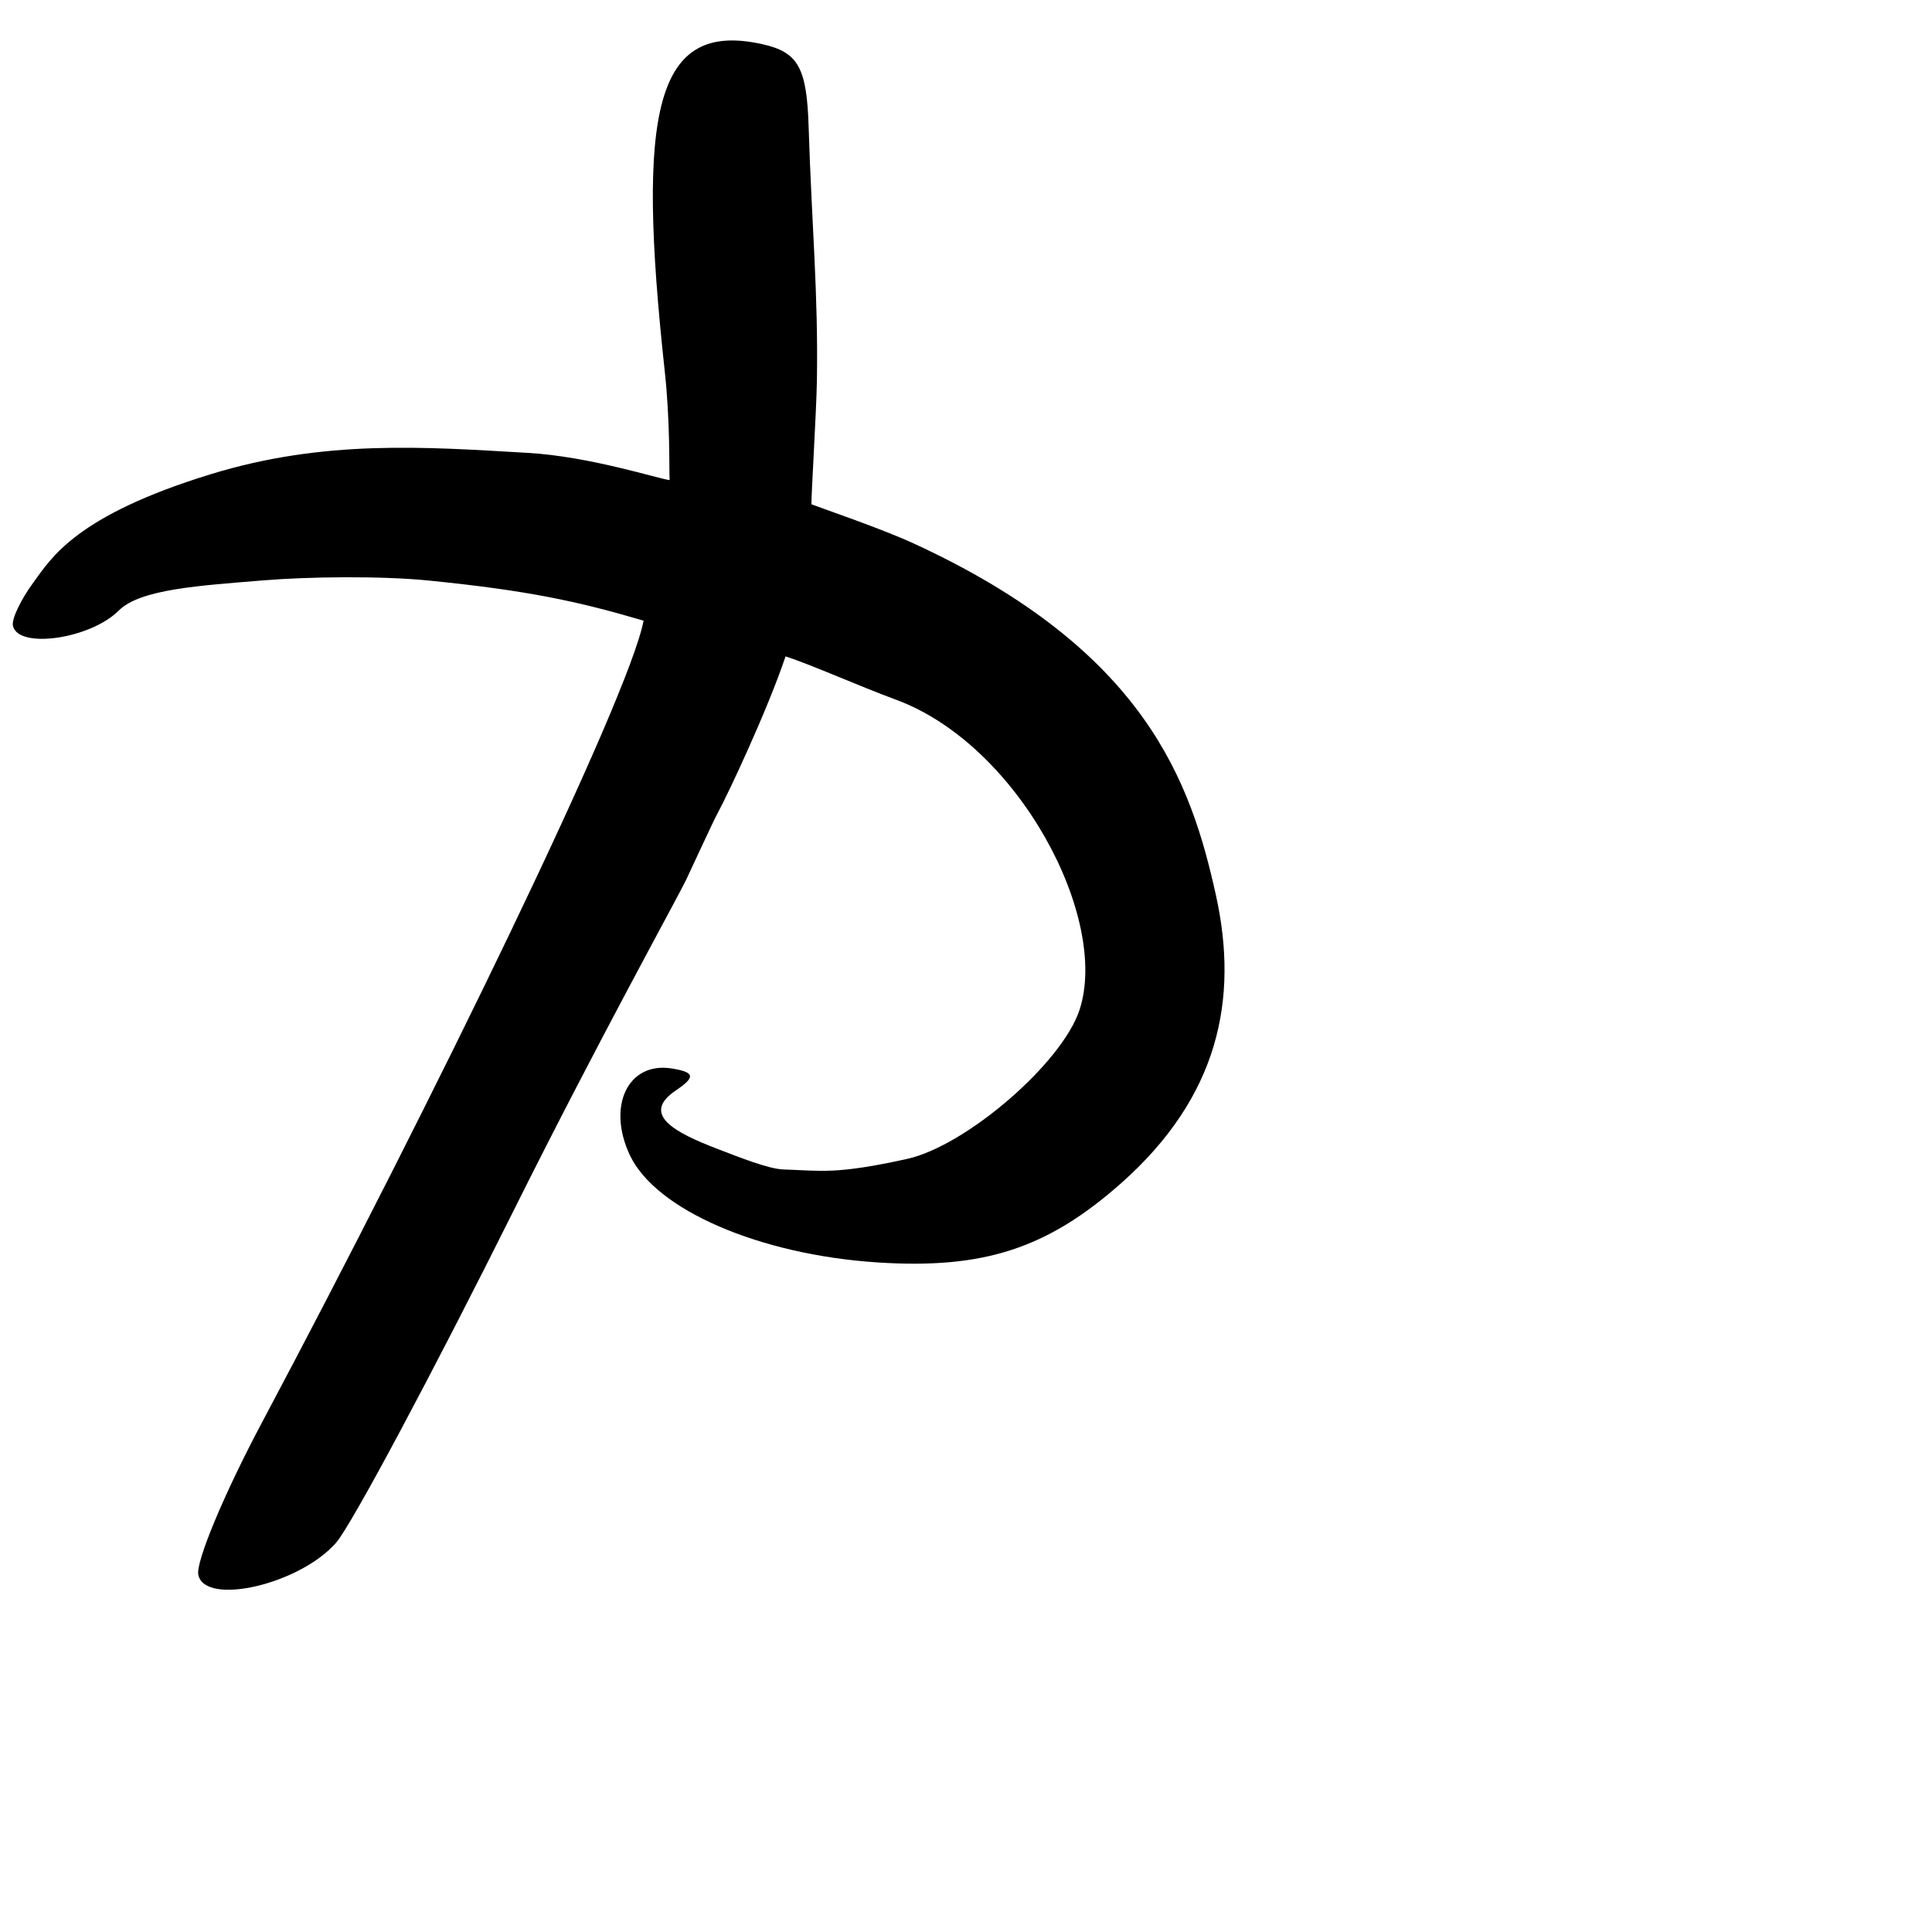<?xml version="1.0" encoding="UTF-8" standalone="no"?>
<!-- Created with Inkscape (http://www.inkscape.org/) -->

<svg
   width="1000"
   height="1000"
   viewBox="0 0 1000 1000"
   version="1.1"
   id="svg756"
   inkscape:version="1.1 (c68e22c387, 2021-05-23)"
   sodipodi:docname="u529b.svg"
   xmlns:inkscape="http://www.inkscape.org/namespaces/inkscape"
   xmlns:sodipodi="http://sodipodi.sourceforge.net/DTD/sodipodi-0.dtd"
   xmlns="http://www.w3.org/2000/svg"
   xmlns:svg="http://www.w3.org/2000/svg"
   xmlns:rdf="http://www.w3.org/1999/02/22-rdf-syntax-ns#"
   xmlns:cc="http://creativecommons.org/ns#"
   xmlns:dc="http://purl.org/dc/elements/1.1/">
  <defs
     id="defs750" />
  <sodipodi:namedview
     id="base"
     pagecolor="#ffffff"
     bordercolor="#666666"
     borderopacity="1.0"
     inkscape:pageopacity="0.0"
     inkscape:pageshadow="2"
     inkscape:zoom="0.5"
     inkscape:cx="723"
     inkscape:cy="472"
     inkscape:document-units="px"
     inkscape:current-layer="layer1"
     showgrid="true"
     units="px"
     inkscape:window-width="1118"
     inkscape:window-height="864"
     inkscape:window-x="589"
     inkscape:window-y="110"
     inkscape:window-maximized="0"
     showguides="true"
     inkscape:guide-bbox="true"
     inkscape:pagecheckerboard="0">
    <inkscape:grid
       type="xygrid"
       id="grid758" />
    <sodipodi:guide
       position="240,200"
       orientation="0,1"
       id="guide8"
       inkscape:locked="false" />
  </sodipodi:namedview>
  <g
     inkscape:label="Layer 1"
     inkscape:groupmode="layer"
     id="layer1"
     transform="translate(0,-32.417)"
     style="display:inline">
    <path
       style="fill:#000000;stroke-width:9.459"
       d="m 102.648,847.566 c -1.45,-6.591 13.381,-42.091 32.958,-78.891 87.754,-164.954 189.815,-374.565 197.51,-415.003 -34.162,-10.055 -59.965,-15.641 -111.433,-20.788 -24.233,-2.423 -61.847,-2.032 -85.8,-0.037 -32.414,2.699 -63.258,4.438 -74.419,15.601 -14.714,14.716 -52.091,20.084 -54.779,7.866 -0.751,-3.414 4.073,-13.578 10.721,-22.588 9.193,-12.459 21.69,-34.383 91.696,-55.866 58.786,-18.04 110.842,-14.133 164.03,-11.037 32.263,1.878 66.952,13.236 73.463,14.093 -0.313,-6.075 0.346,-30.027 -2.51,-56.263 -14.688,-134.926 -5.229,-181.879 50.617,-169.342 18.476,4.148 22.903,12.102 23.853,42.858 1.547,50.128 5.039,85.942 4.265,131.506 -0.277,16.286 -2.918,58.664 -2.82,63.762 7.229,2.742 36.494,12.721 52.759,20.198 120.468,55.384 143.8,123.935 156.691,182.534 11.693,53.375 1.408,103.906 -49.218,148.727 -38.115,33.744 -71.076,44.485 -125.73,40.972 -61.316,-3.941 -115.152,-27.211 -128.484,-55.536 -12.007,-25.51 -0.886,-48.511 21.696,-44.871 11.961,1.928 12.417,4.41 2.09,11.368 -18.499,12.464 -0.148,21.929 21.581,30.264 10.976,4.21 26.409,10.373 33.995,10.622 19.854,0.652 26.996,2.72 64.056,-5.432 30.601,-6.732 80.165,-49.491 89.286,-77.028 15.719,-47.455 -31.474,-137.335 -95.054,-160.716 -18.645,-6.856 -43.843,-18.127 -57.067,-22.385 -9.278,27.639 -29.564,70.87 -35.31,81.455 -2.214,4.078 -11.881,25.175 -16.218,34.333 -3.924,8.287 -45.543,83.483 -88.483,169.604 -42.94,86.121 -84.609,164.12 -92.598,173.332 -18.657,21.513 -67.754,32.996 -71.343,16.686 z"
       id="path129"
       sodipodi:nodetypes="sscssssssscsssscscsssssssssscsssss" />
  </g>
</svg>
